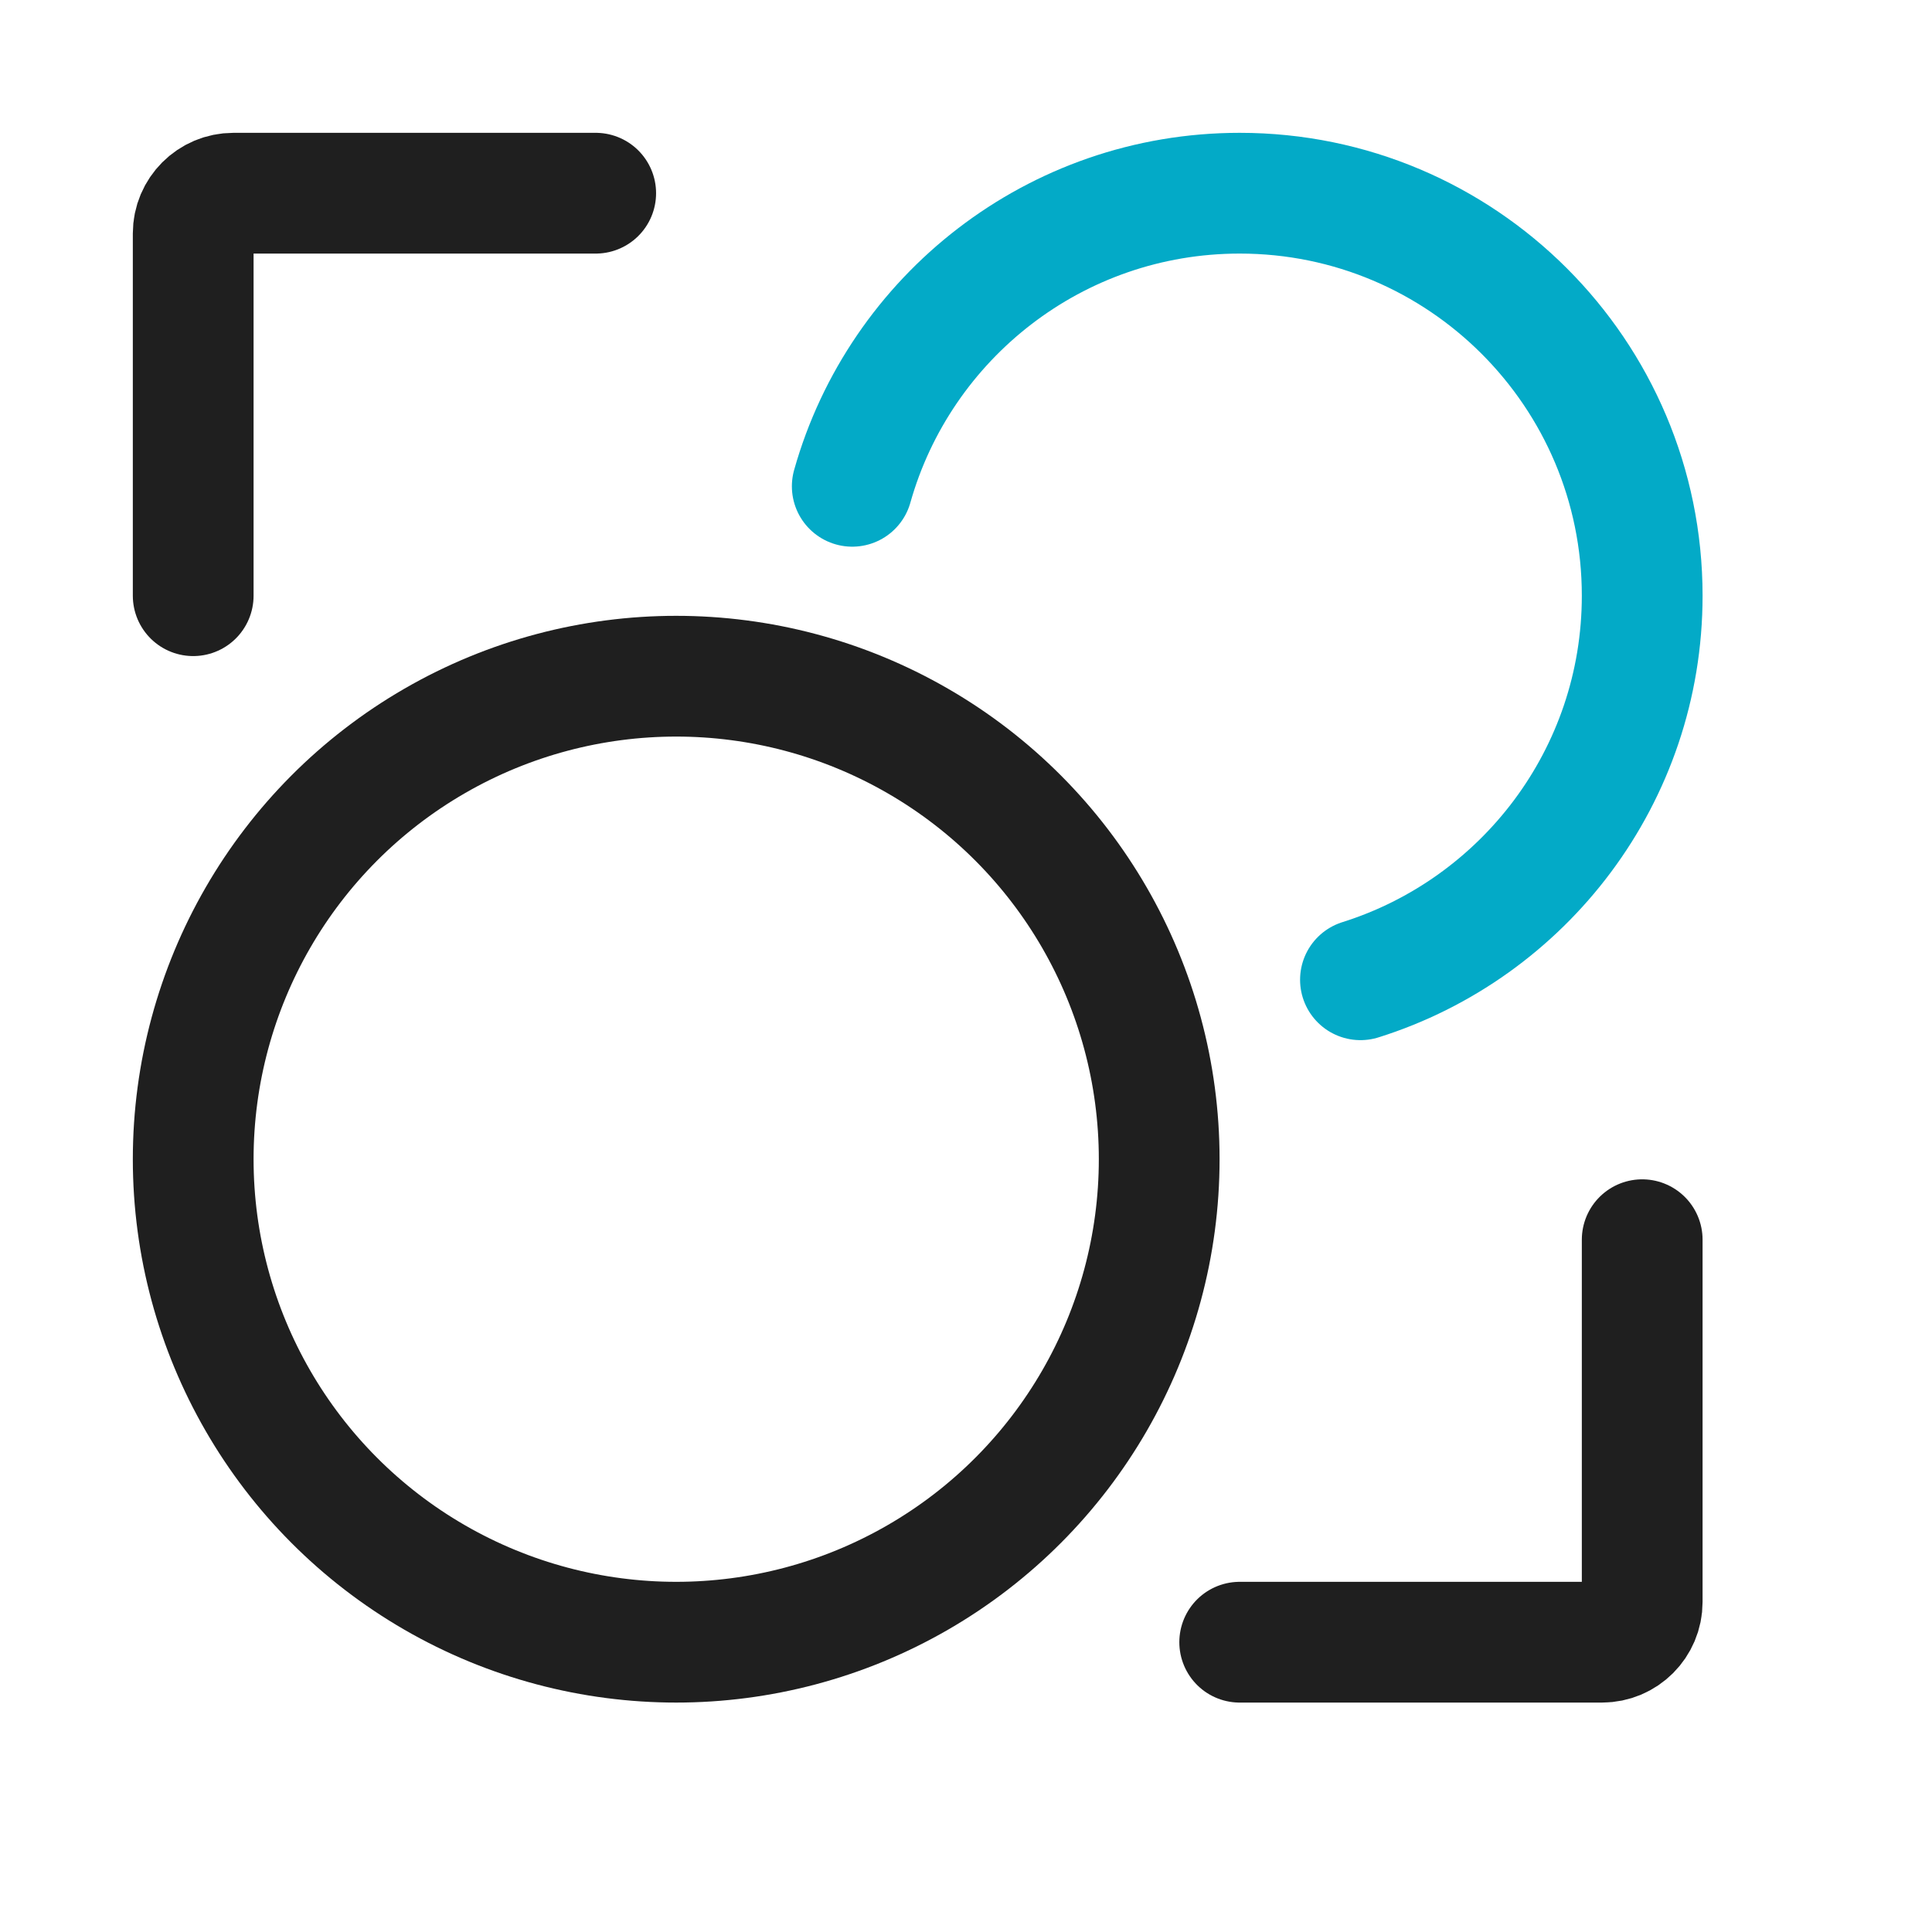 <svg xmlns:xlink="http://www.w3.org/1999/xlink" data-v-0f3553e6="" viewBox="0 0 24 24" fill="none" xmlns="http://www.w3.org/2000/svg" class="w-24px h-24px mr-16px" width="24"  height="24" ><circle data-v-0f3553e6="" cx="8.4" cy="14.4" r="6" stroke="#1F1F1F" stroke-width="1.5px" fill="none"></circle> <path data-v-0f3553e6="" d="M16.9 12.171C18.928 11.534 20.4 9.639 20.4 7.4C20.4 4.639 18.161 2.4 15.4 2.4C13.109 2.4 11.179 3.94 10.587 6.041" stroke="#03AAC7" stroke-width="1.5px" stroke-linecap="round" fill="none"></path> <path data-v-0f3553e6="" d="M20.4 15.4V19.9C20.4 20.176 20.176 20.4 19.9 20.4H15.4" stroke="#1F1F1F" stroke-width="1.5px" stroke-linecap="round" fill="none"></path> <path data-v-0f3553e6="" d="M2.4 7.4V2.9C2.4 2.624 2.624 2.4 2.9 2.4H7.4" stroke="#1F1F1F" stroke-width="1.5px" stroke-linecap="round" fill="none"></path></svg>